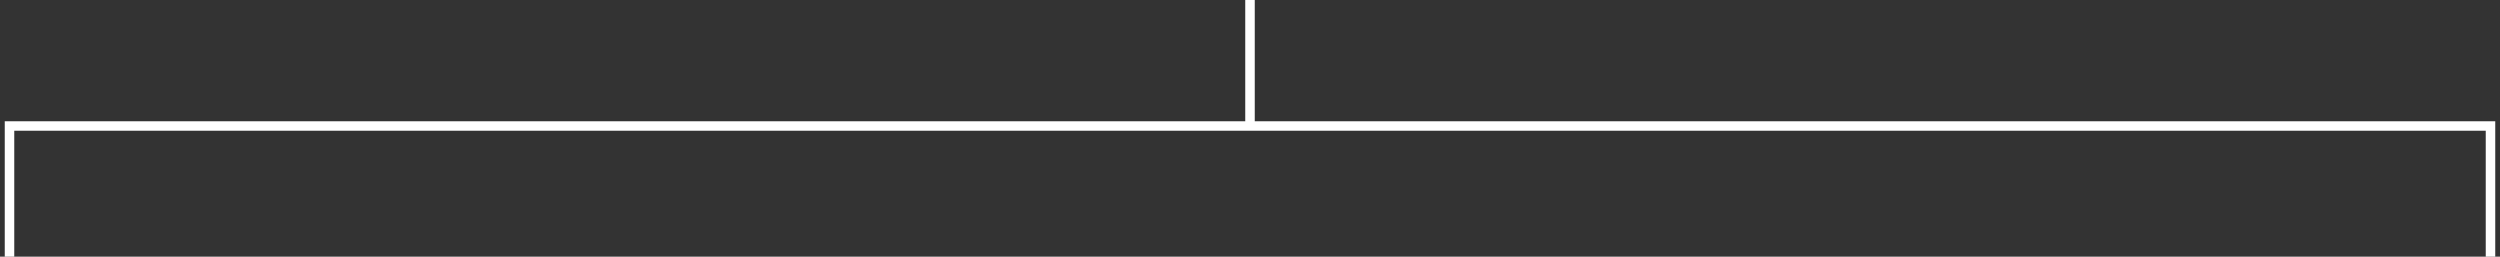 <svg width="263" height="27" viewBox="0 0 263 27" fill="none" xmlns="http://www.w3.org/2000/svg">
<rect x="0" y="0" width="263" height="27" fill="#333333" stroke="none"/>
<path d="M1 27L1 13.255L131.5 13.255M262 27L262 13.255L131.5 13.255M131.5 13.255L131.5 -2.66598e-06" stroke="white"/>
</svg>
